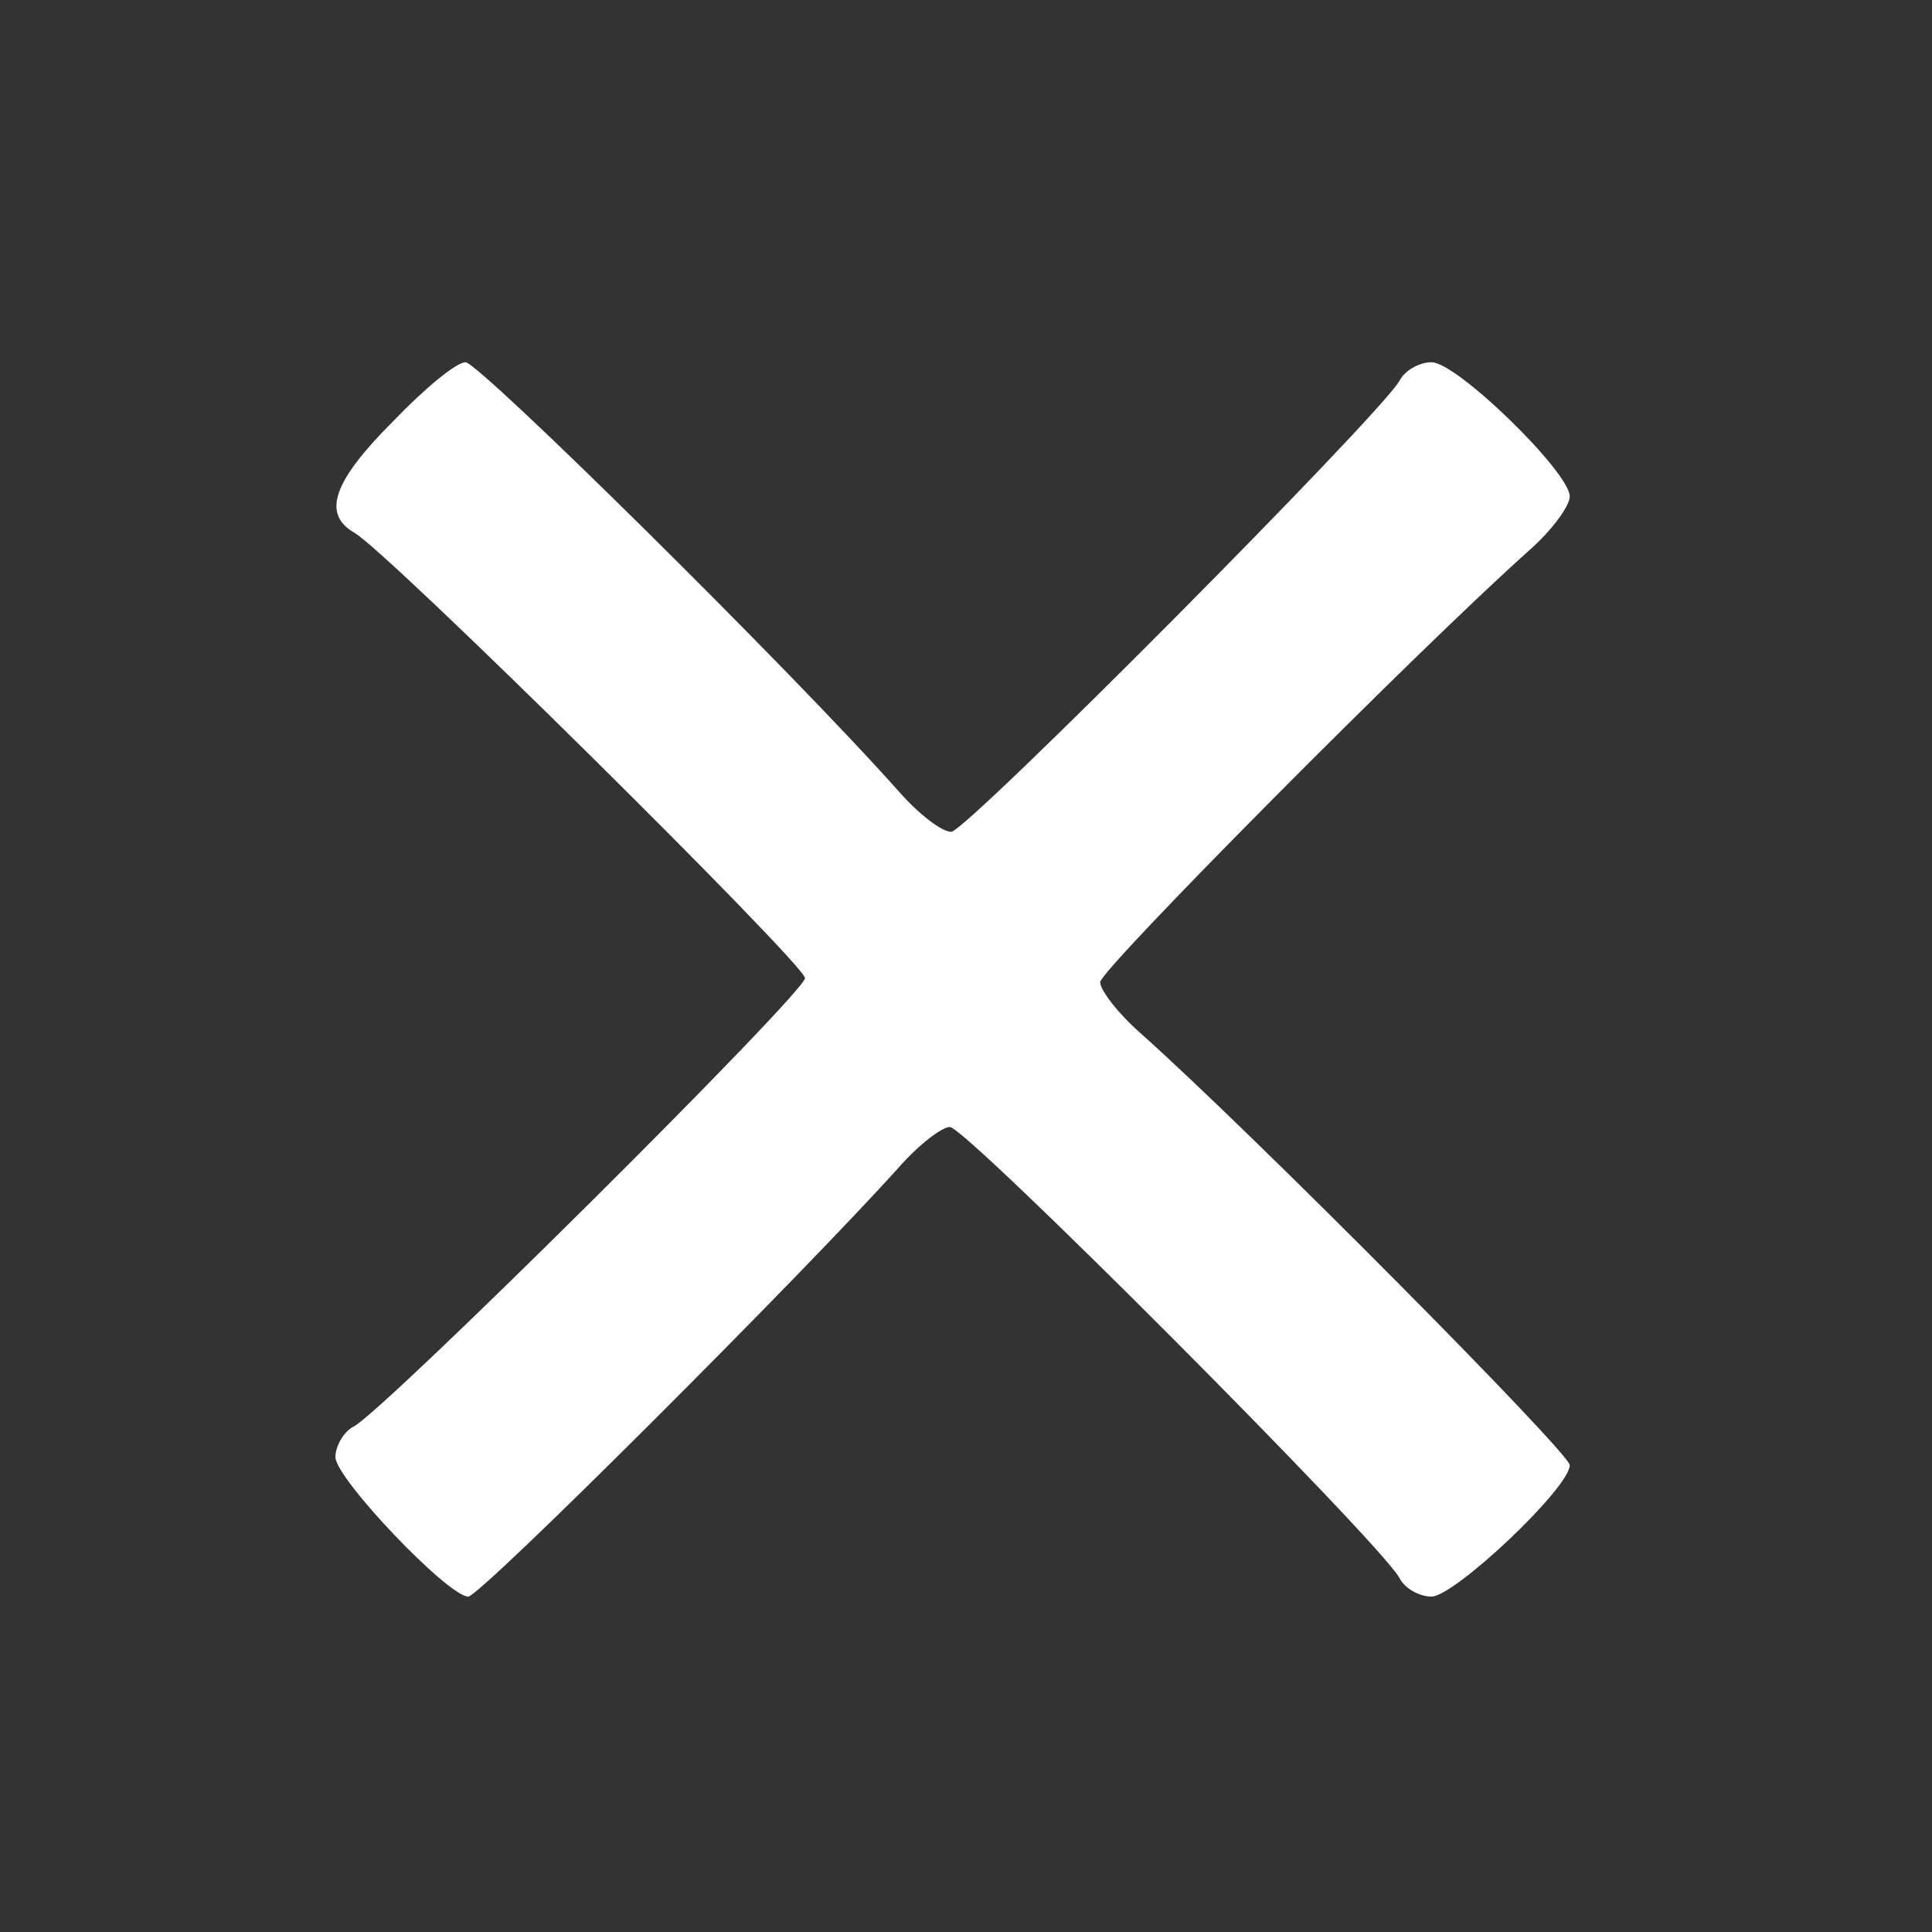 <?xml version="1.0" standalone="no"?>
<!DOCTYPE svg PUBLIC "-//W3C//DTD SVG 20010904//EN"
 "http://www.w3.org/TR/2001/REC-SVG-20010904/DTD/svg10.dtd">
<svg version="1.0" xmlns="http://www.w3.org/2000/svg"
 width="144pt" height="144pt" viewBox="0 0 144 144"
 preserveAspectRatio="xMidYMid meet">
<rect x="0" y="0" width="144" height="144" fill="#333333" stroke="none"/>
<g transform="translate(0,144) scale(0.1,-0.1)"
fill="#ffffff" stroke="none">
<path d="M293 1126 c-45 -45 -53 -69 -29 -83 25 -14 336 -322 336 -332 0 -11
-311 -320 -336 -334 -8 -4 -14 -15 -14 -23 0 -16 84 -104 99 -104 9 0 251 242
321 320 15 17 32 30 38 30 12 0 320 -309 335 -336 4 -8 15 -14 24 -14 17 0
103 81 103 98 0 9 -237 248 -320 322 -17 15 -30 32 -30 38 0 9 236 247 320
322 17 15 30 33 30 40 0 18 -84 100 -103 100 -9 0 -20 -6 -24 -14 -16 -27
-323 -336 -334 -336 -7 0 -24 13 -39 30 -79 89 -313 320 -323 320 -7 0 -31
-20 -54 -44z"/>
</g>
</svg>
